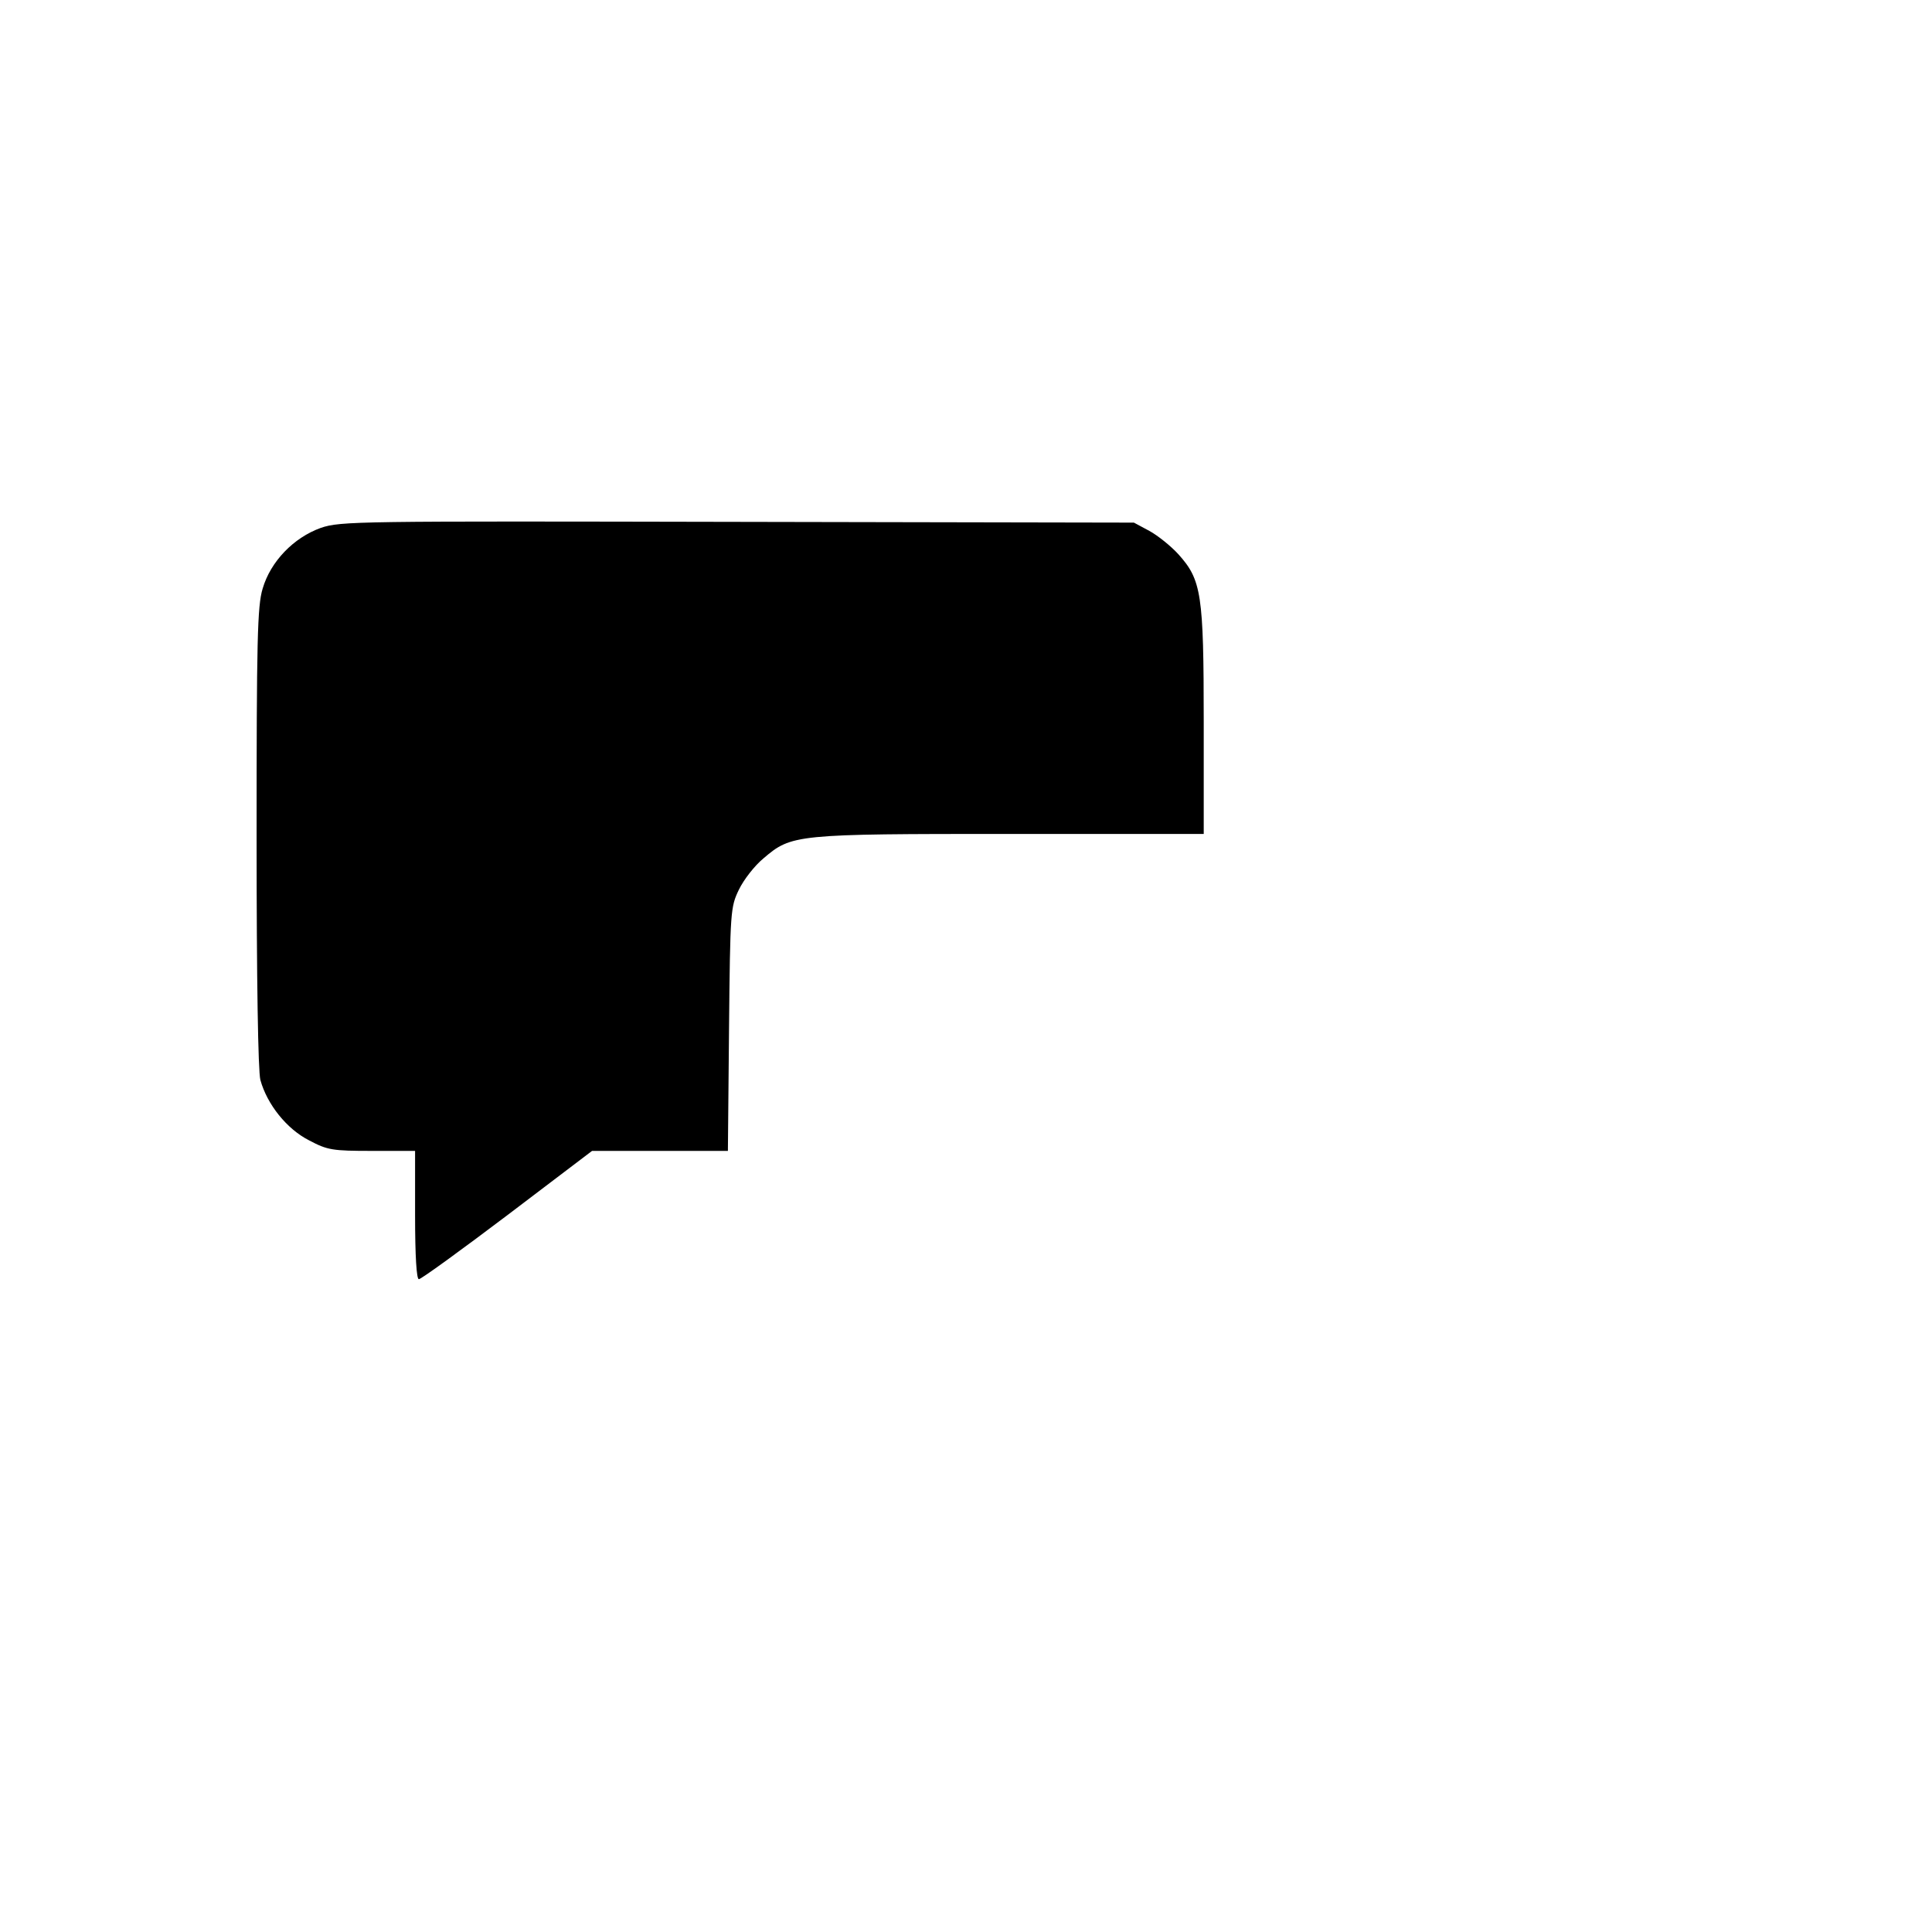 <?xml version="1.0" standalone="no"?>
<!DOCTYPE svg PUBLIC "-//W3C//DTD SVG 20010904//EN"
 "http://www.w3.org/TR/2001/REC-SVG-20010904/DTD/svg10.dtd">
<svg version="1.0" xmlns="http://www.w3.org/2000/svg"
 width="512pt" height="512pt" viewBox="0 0 512 512"
 preserveAspectRatio="xMidYMid meet">
<g transform="translate(0,512) scale(0.1,-0.1)"
fill="#000000" stroke="none">
<path d="M850 3721 c-72 -26 -133 -89 -154 -161 -14 -46 -16 -136 -16 -659 0
-382 4 -620 10 -643 18 -65 70 -130 129 -160 49 -26 62 -28 167 -28 l114 0 0
-170 c0 -111 4 -170 10 -170 6 0 112 77 235 170 l224 170 180 0 180 0 3 323
c3 314 4 323 26 369 13 27 42 64 65 83 75 64 83 65 654 65 l513 0 0 298 c0
338 -6 375 -67 443 -20 22 -55 50 -77 62 l-41 22 -1050 2 c-1010 2 -1052 2
-1105 -16z"/>
</g>
</svg>
